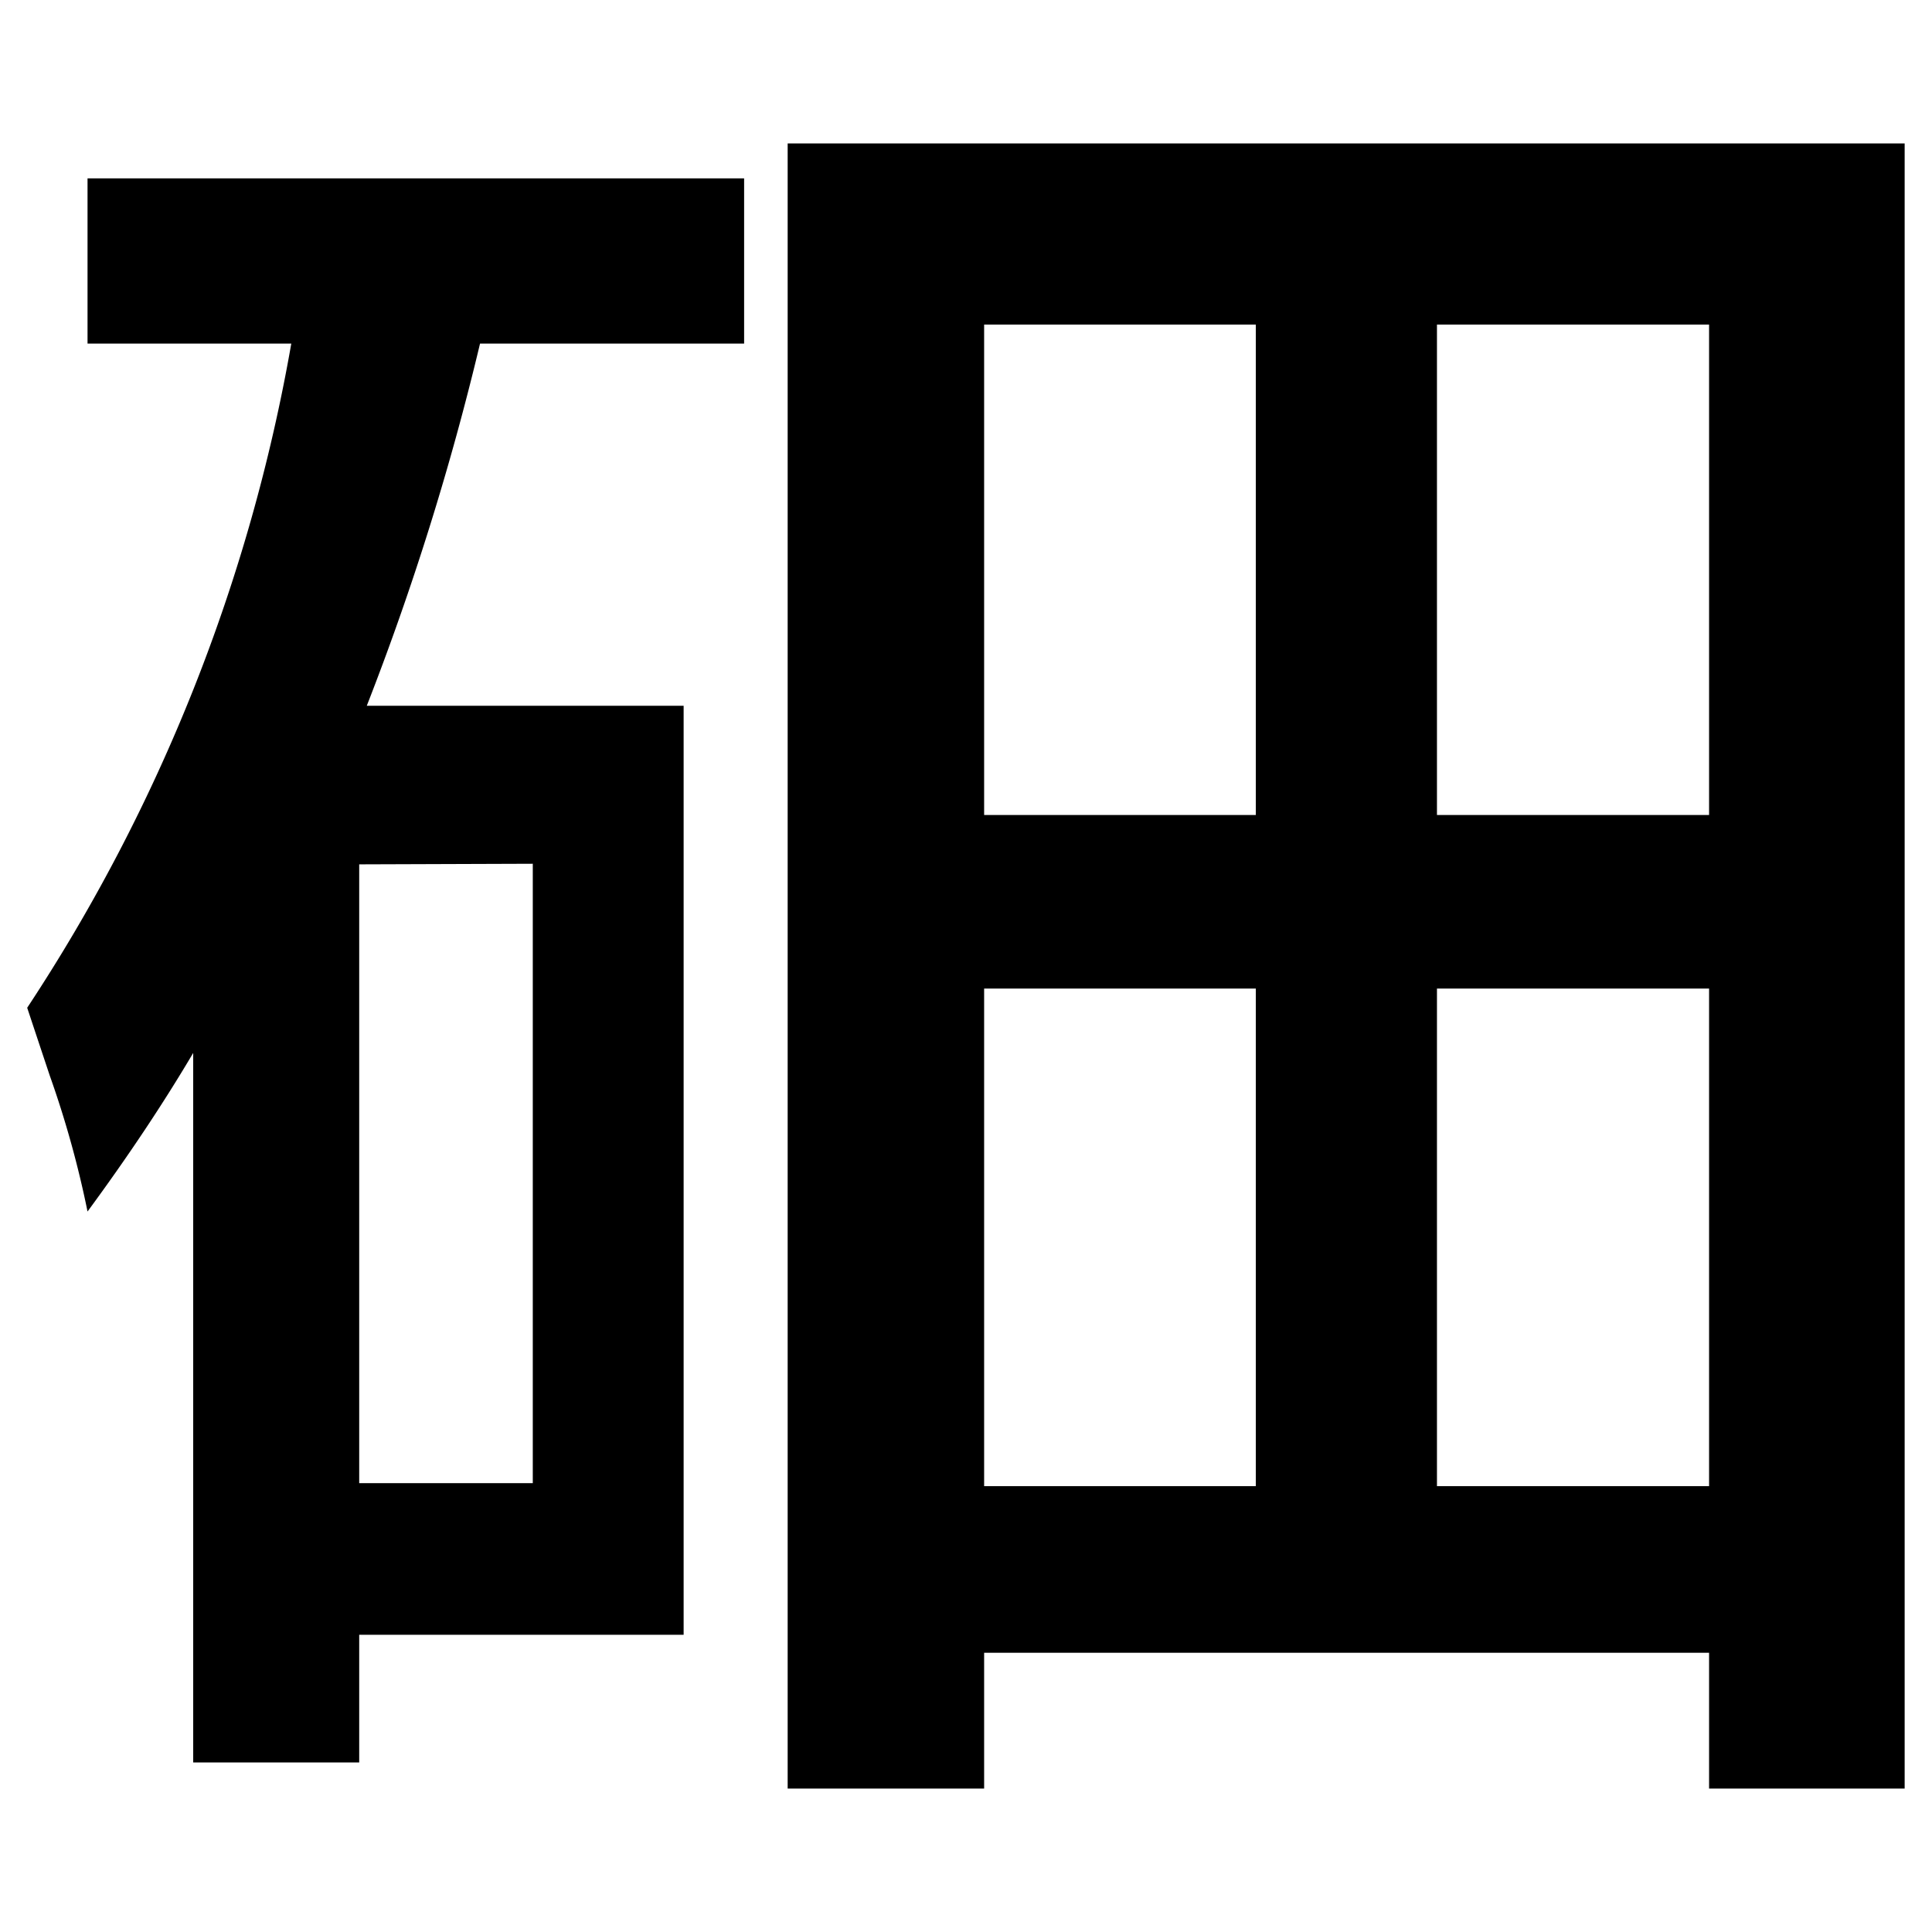 <svg xmlns="http://www.w3.org/2000/svg" width="130" height="130" viewBox="0 0 130 130"><path d="M53,120.35V9.65h75.16v110.7H115v-9.14H66.22v9.14ZM66.22,21.84v33H84.5v-33Zm0,44.68V100H84.5V66.52ZM115,21.84H96.69v33H115ZM96.69,66.52V100H115V66.52Z"/><path d="M50.07,23.12V12H5.89V23.12H19.6A118,118,0,0,1,1.83,67.81q.5,1.51,1.52,4.57a67.35,67.35,0,0,1,2.54,9.14Q10,75.93,13,70.85v47.74H24.17V110H46V47.49H24.68A184.93,184.93,0,0,0,32.3,23.12Zm-14.22,35V99.8H24.17V58.16Z"/></svg>